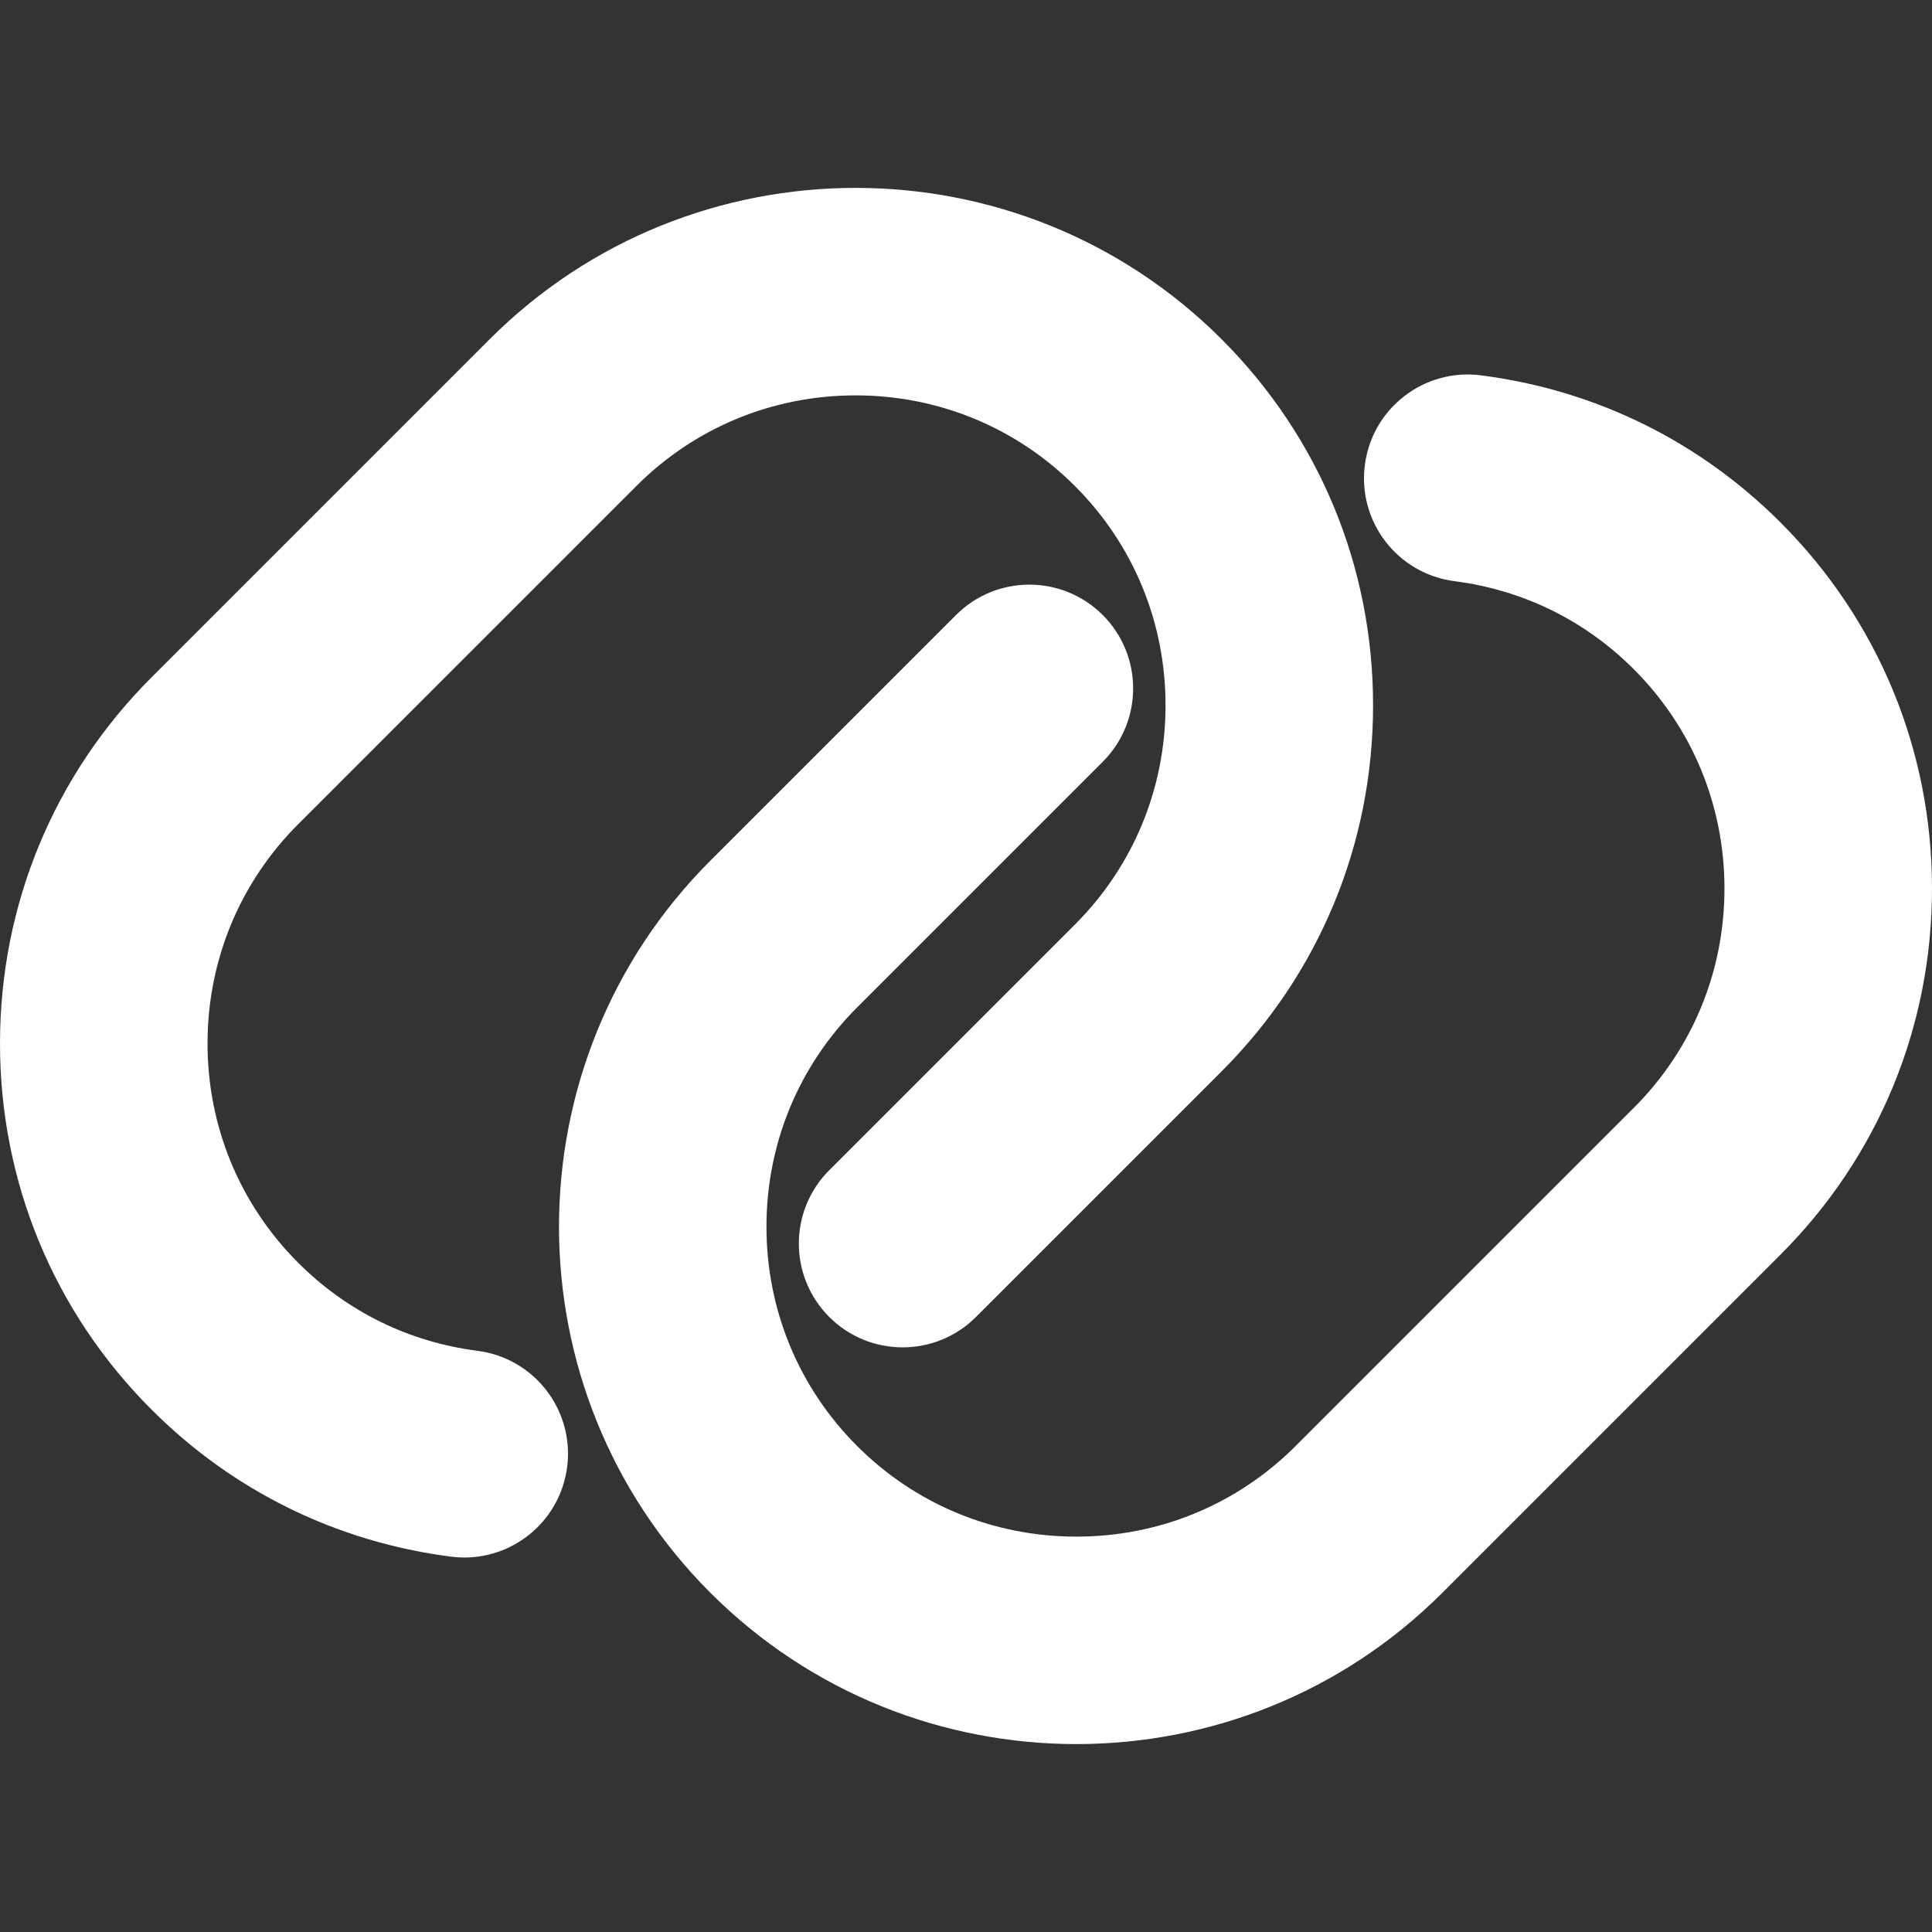 <?xml version="1.0" encoding="UTF-8"?><svg id="a" xmlns="http://www.w3.org/2000/svg" viewBox="0 0 512 512"><rect x="0" y="0" width="512" height="512" fill="#333333" stroke="none"/><defs><style>.b{fill:#fff;}</style></defs><path class="b" d="M126.53,357.98c-18.15-2.33-34.58-10.4-47.51-23.34-15.49-15.49-24.02-36.12-24.02-58.11s8.53-42.62,24.02-58.11l89.62-89.62c15.49-15.49,36.12-24.02,58.11-24.02s42.62,8.53,58.11,24.02c15.49,15.49,24.02,36.12,24.02,58.11s-8.53,42.62-24.02,58.11l-65.1,65.1c-10.74,10.74-10.74,28.15,0,38.89,10.74,10.74,28.15,10.74,38.89,0l65.1-65.1c25.88-25.88,40.13-60.32,40.13-97s-14.25-71.12-40.13-97c-53.48-53.49-140.51-53.49-194,0L40.13,179.53C14.25,205.41,0,239.86,0,276.53c0,36.67,14.25,71.12,40.13,97,21.61,21.61,49.07,35.1,79.39,39,1.19,.15,2.37,.23,3.54,.23,13.63,0,25.46-10.12,27.24-24,1.94-15.06-8.7-28.85-23.77-30.78Z"/><path class="b" d="M471.87,138.47c-21.61-21.61-49.07-35.1-79.39-39-15.07-1.94-28.85,8.7-30.78,23.77-1.94,15.06,8.7,28.85,23.77,30.78,18.15,2.33,34.58,10.4,47.51,23.34,15.49,15.49,24.02,36.12,24.02,58.11s-8.53,42.62-24.02,58.11l-89.62,89.62c-15.49,15.49-36.12,24.02-58.11,24.02s-42.62-8.53-58.11-24.02-24.02-36.12-24.02-58.11,8.53-42.62,24.02-58.11l65.1-65.1c10.74-10.74,10.74-28.15,0-38.89-10.74-10.74-28.15-10.74-38.89,0l-65.1,65.1c-53.48,53.48-53.48,140.51,0,194,26.74,26.74,61.87,40.11,97,40.11s70.26-13.37,97-40.11l89.62-89.62c25.88-25.88,40.13-60.32,40.13-97,0-36.67-14.25-71.12-40.13-97Z"/></svg>